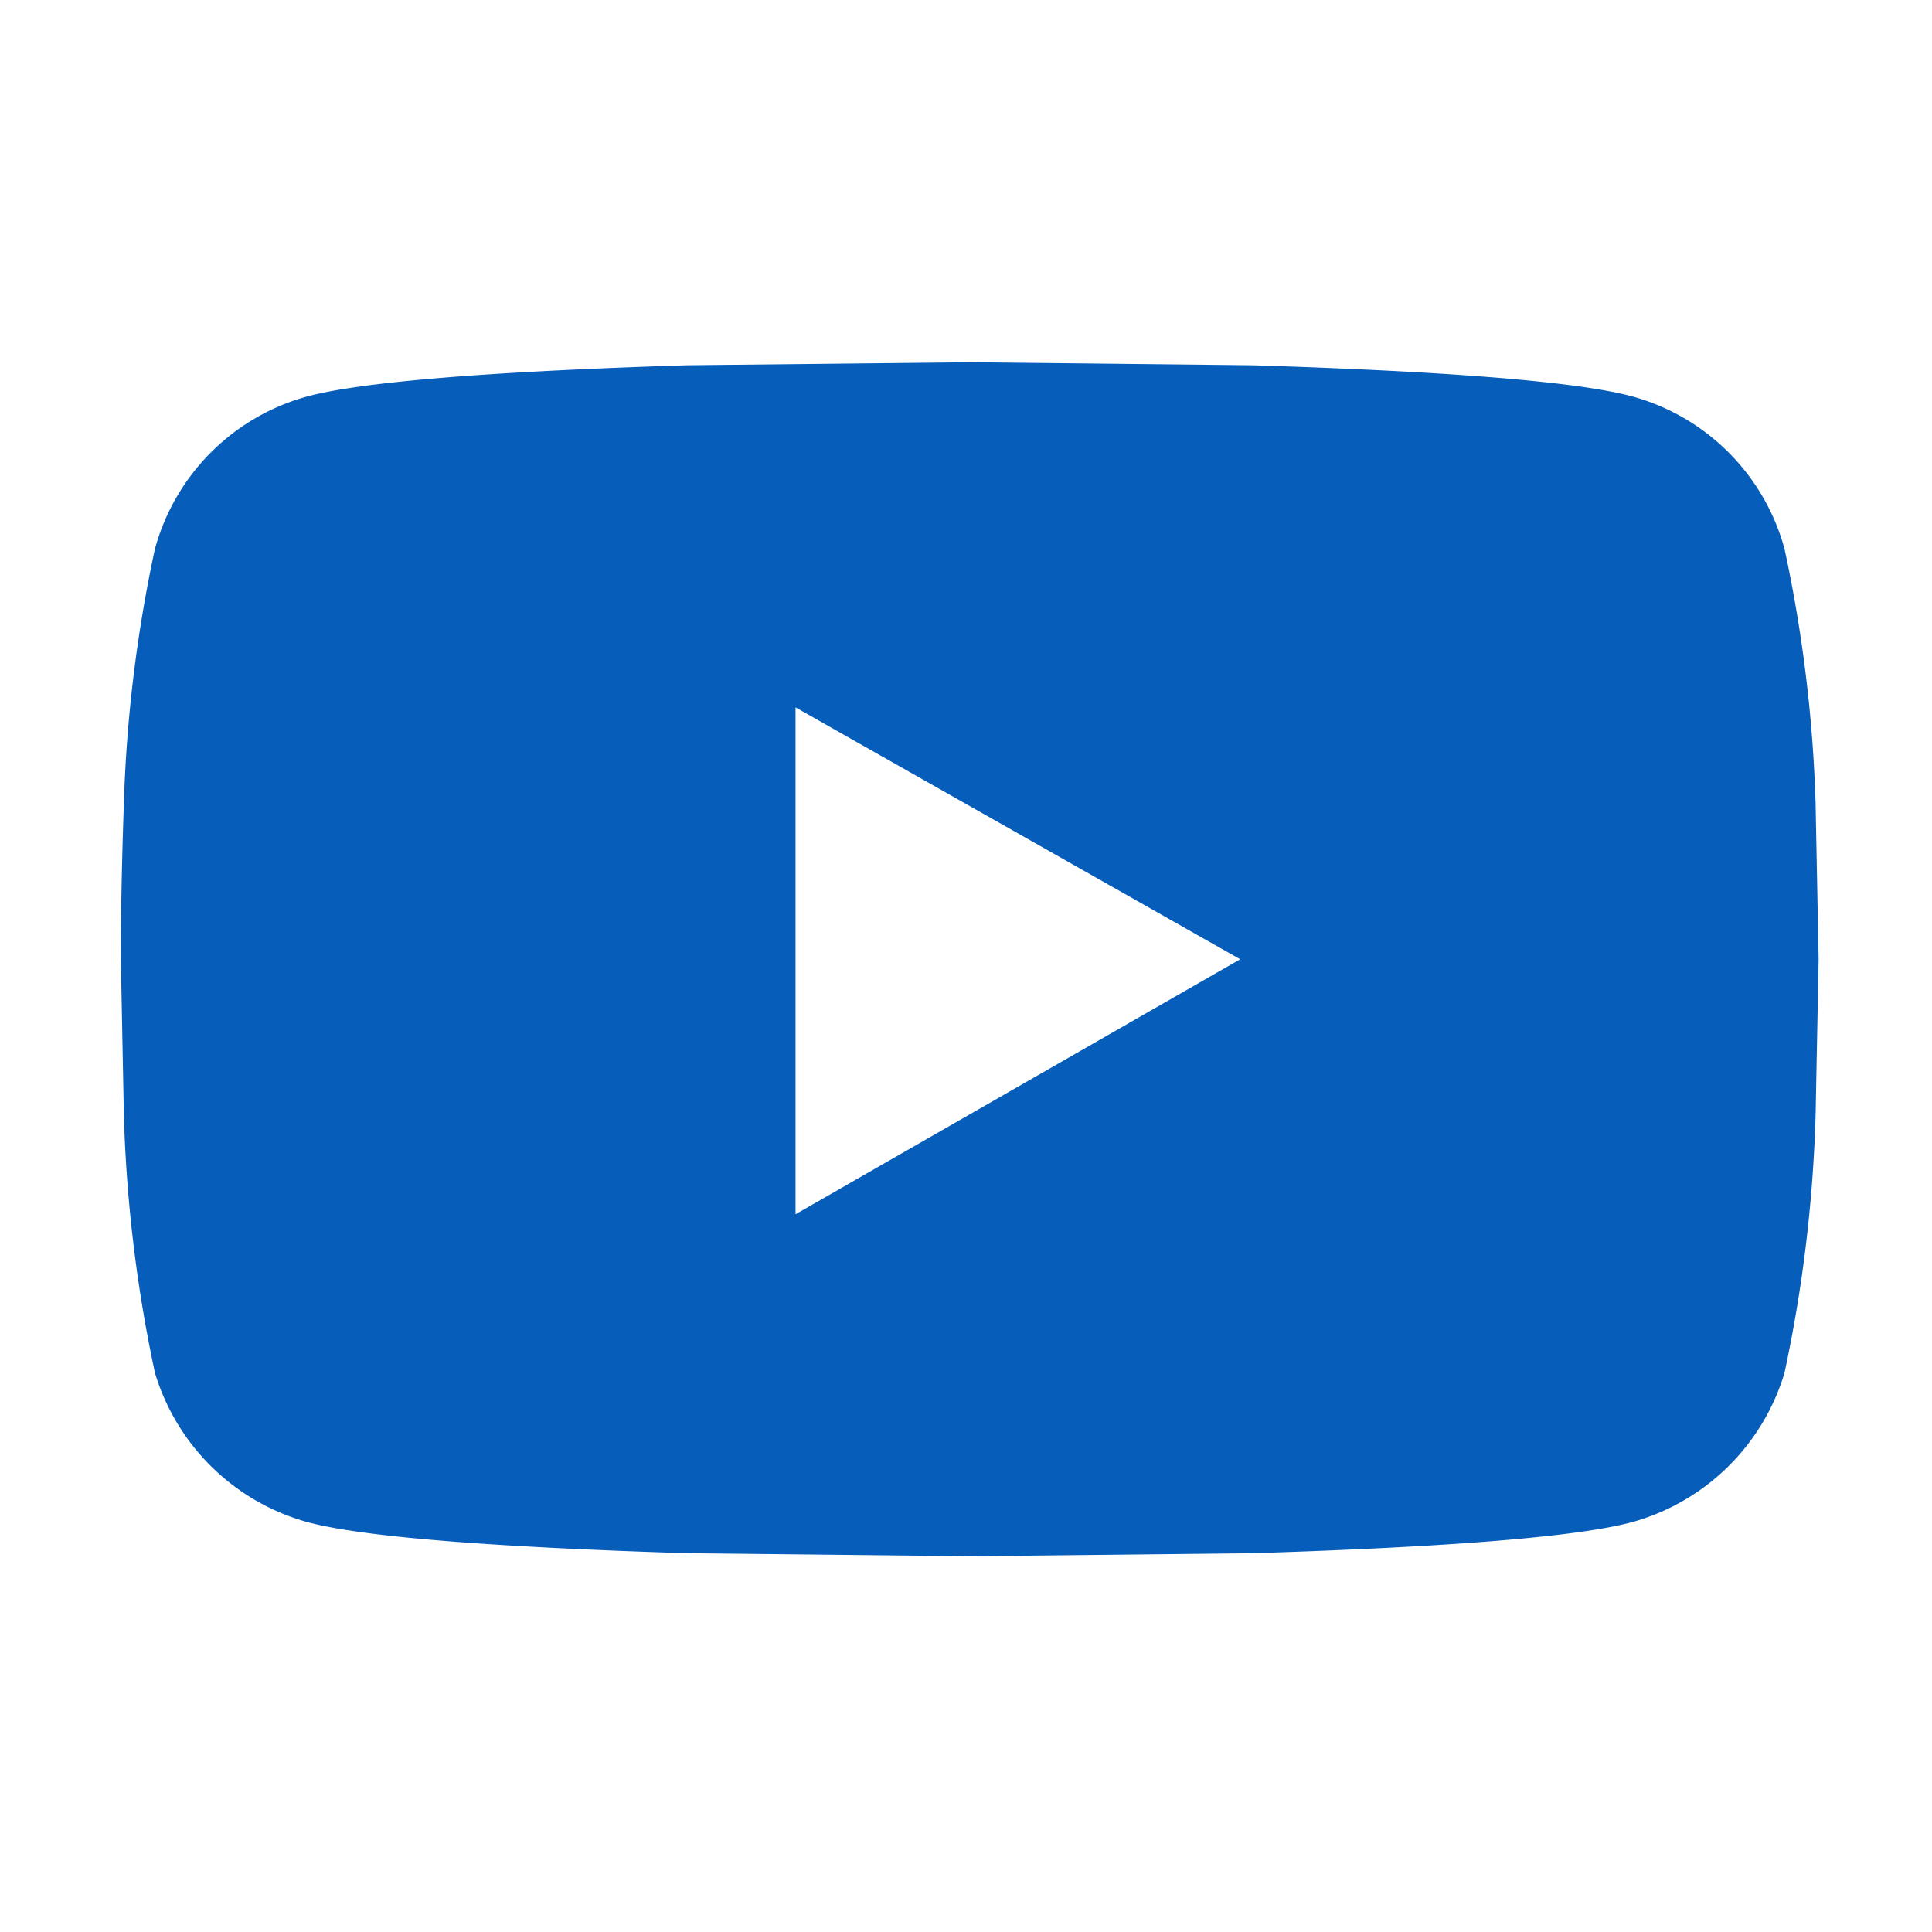 <svg xmlns="http://www.w3.org/2000/svg" width="64" height="64" viewBox="0 0 64 64"><defs><style>.a{fill:#fff;opacity:0;}.b{fill:#065dba;}</style></defs><g transform="translate(-1260.051 12.191)"><rect class="a" width="64" height="64" transform="translate(1260.051 -12.191)"/><path class="b" d="M54.7,8.181a46.548,46.548,0,0,1,1.03,8.447l.1,5.15-.1,5.15a47.1,47.1,0,0,1-1.03,8.55,7.311,7.311,0,0,1-5.047,4.944q-2.678.721-12.567,1.03l-9.374.1-9.374-.1q-9.889-.309-12.567-1.03A7.311,7.311,0,0,1,.719,35.478a47.1,47.1,0,0,1-1.03-8.55l-.1-5.15q0-2.266.1-5.15A46.548,46.548,0,0,1,.719,8.181,7.2,7.2,0,0,1,5.766,3.133Q8.445,2.412,18.333,2.1L27.707,2l9.374.1q9.889.309,12.567,1.03A7.2,7.2,0,0,1,54.7,8.181ZM21.939,30.224l14.73-8.447-14.73-8.344Z" transform="translate(1264.465 -2.191)"/></g></svg>